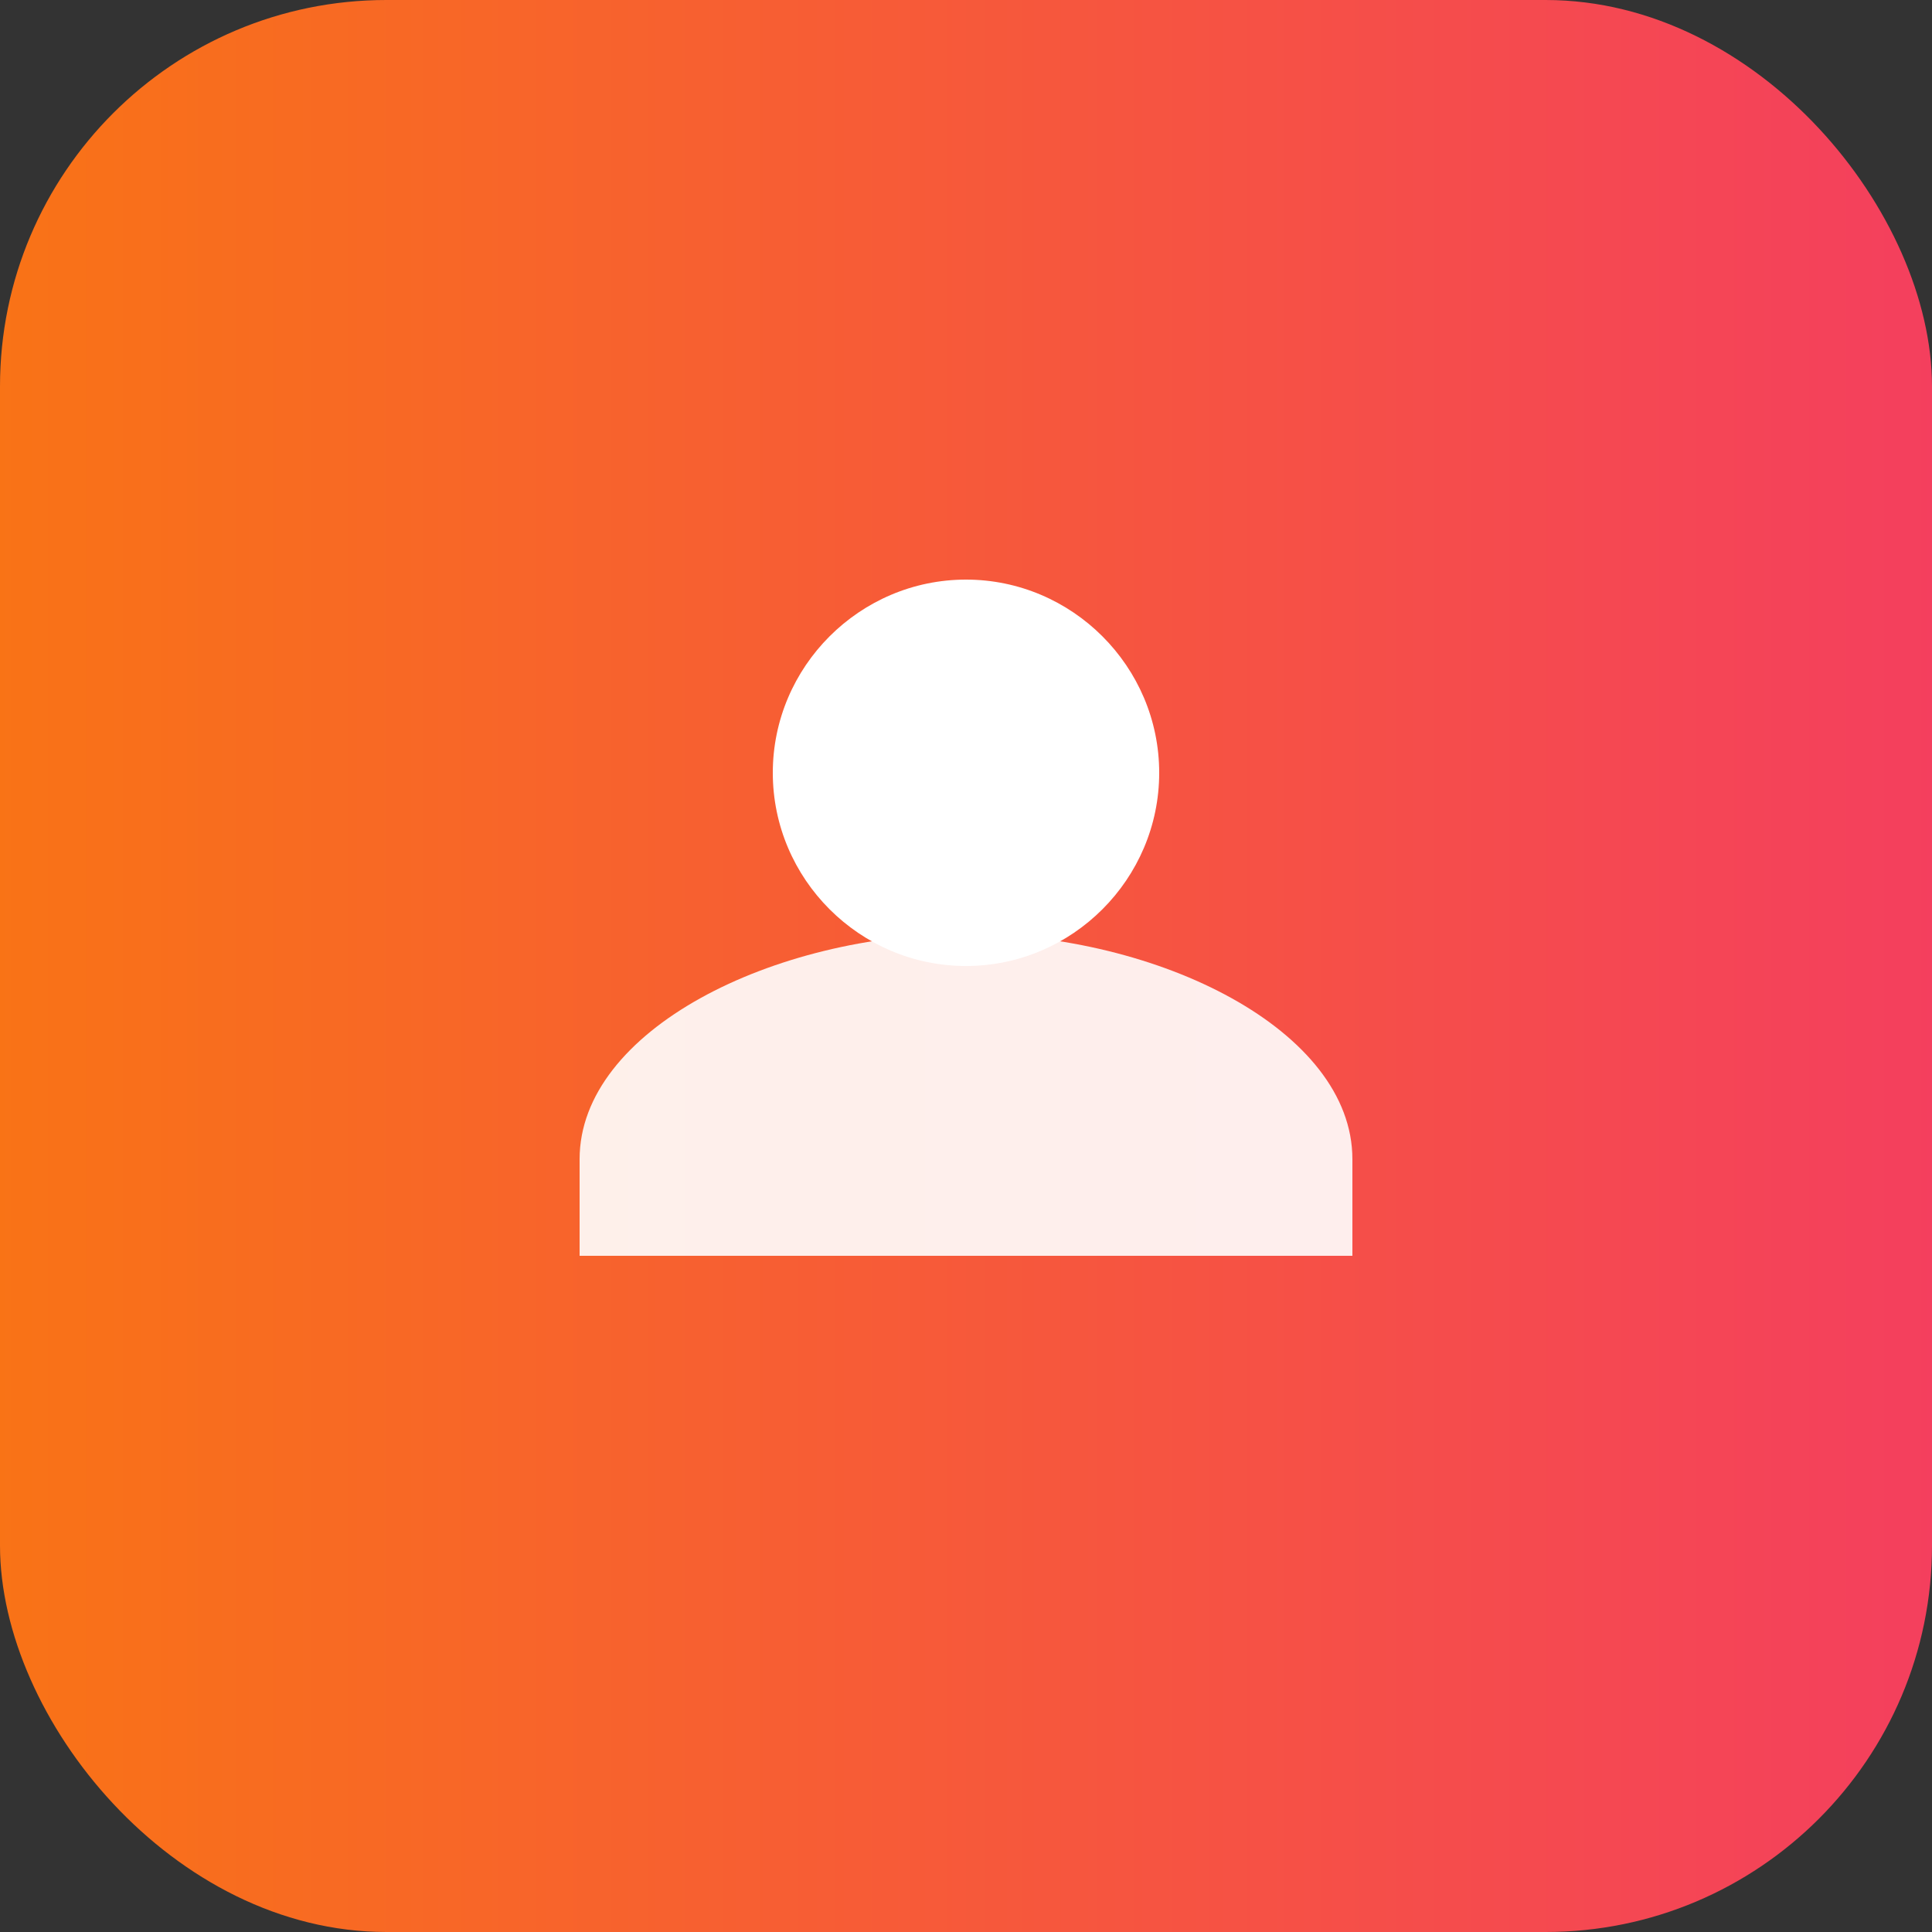 <svg xmlns="http://www.w3.org/2000/svg" viewBox="0 0 120 120">
  <rect x="0" y="0" width="120" height="120" fill="#333333" stroke="none"/>
  <defs>
    <linearGradient id="g" x1="0" x2="1">
      <stop offset="0" stop-color="#f97316"/>
      <stop offset="1" stop-color="#f43f5e"/>
    </linearGradient>
  </defs>
  <rect width="120" height="120" rx="24" fill="url(#g)" />
  <g fill="#fff" transform="translate(24,28)">
    <path d="M36 8c6.6 0 12 5.4 12 12s-5.4 12-12 12-12-5.4-12-12 5.4-12 12-12z" />
    <path d="M12 44c0-8 12-14 24-14s24 6 24 14v6H12v-6z" opacity="0.9" />
  </g>
</svg>
